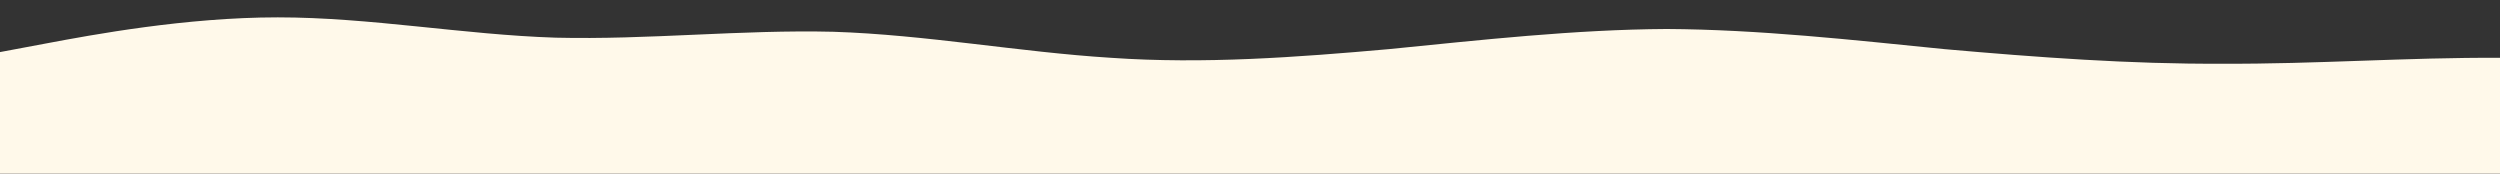 <?xml version="1.0" standalone="no"?>
<svg xmlns:xlink="http://www.w3.org/1999/xlink" id="wave" style="transform:rotate(0deg); transition: 0.3s" viewBox="0 0 1440 100" version="1.1" xmlns="http://www.w3.org/2000/svg"><rect x="0" y="0" width="1440" height="100" fill="#333333" stroke="none"/><defs><linearGradient id="sw-gradient-0" x1="0" x2="0" y1="1" y2="0"><stop stop-color="rgba(255, 249, 234, 1)" offset="0%"/><stop stop-color="rgba(255, 249, 234, 1)" offset="100%"/></linearGradient></defs><path style="transform:translate(0, 0px); opacity:1" fill="url(#sw-gradient-0)" d="M0,30L26.7,25C53.3,20,107,10,160,10C213.3,10,267,20,320,21.7C373.3,23,427,17,480,18.3C533.3,20,587,30,640,33.3C693.3,37,747,33,800,28.3C853.3,23,907,17,960,16.7C1013.3,17,1067,23,1120,28.3C1173.3,33,1227,37,1280,36.7C1333.3,37,1387,33,1440,33.3C1493.3,33,1547,37,1600,35C1653.3,33,1707,27,1760,35C1813.3,43,1867,67,1920,75C1973.3,83,2027,77,2080,73.3C2133.3,70,2187,70,2240,66.7C2293.3,63,2347,57,2400,55C2453.3,53,2507,57,2560,55C2613.3,53,2667,47,2720,45C2773.3,43,2827,47,2880,43.3C2933.3,40,2987,30,3040,31.7C3093.3,33,3147,47,3200,51.7C3253.3,57,3307,53,3360,45C3413.3,37,3467,23,3520,20C3573.3,17,3627,23,3680,28.3C3733.3,33,3787,37,3813,38.3L3840,40L3840,100L3813.3,100C3786.7,100,3733,100,3680,100C3626.7,100,3573,100,3520,100C3466.7,100,3413,100,3360,100C3306.7,100,3253,100,3200,100C3146.7,100,3093,100,3040,100C2986.7,100,2933,100,2880,100C2826.7,100,2773,100,2720,100C2666.7,100,2613,100,2560,100C2506.7,100,2453,100,2400,100C2346.7,100,2293,100,2240,100C2186.7,100,2133,100,2080,100C2026.7,100,1973,100,1920,100C1866.7,100,1813,100,1760,100C1706.7,100,1653,100,1600,100C1546.7,100,1493,100,1440,100C1386.7,100,1333,100,1280,100C1226.7,100,1173,100,1120,100C1066.7,100,1013,100,960,100C906.7,100,853,100,800,100C746.7,100,693,100,640,100C586.7,100,533,100,480,100C426.7,100,373,100,320,100C266.7,100,213,100,160,100C106.7,100,53,100,27,100L0,100Z"/></svg>